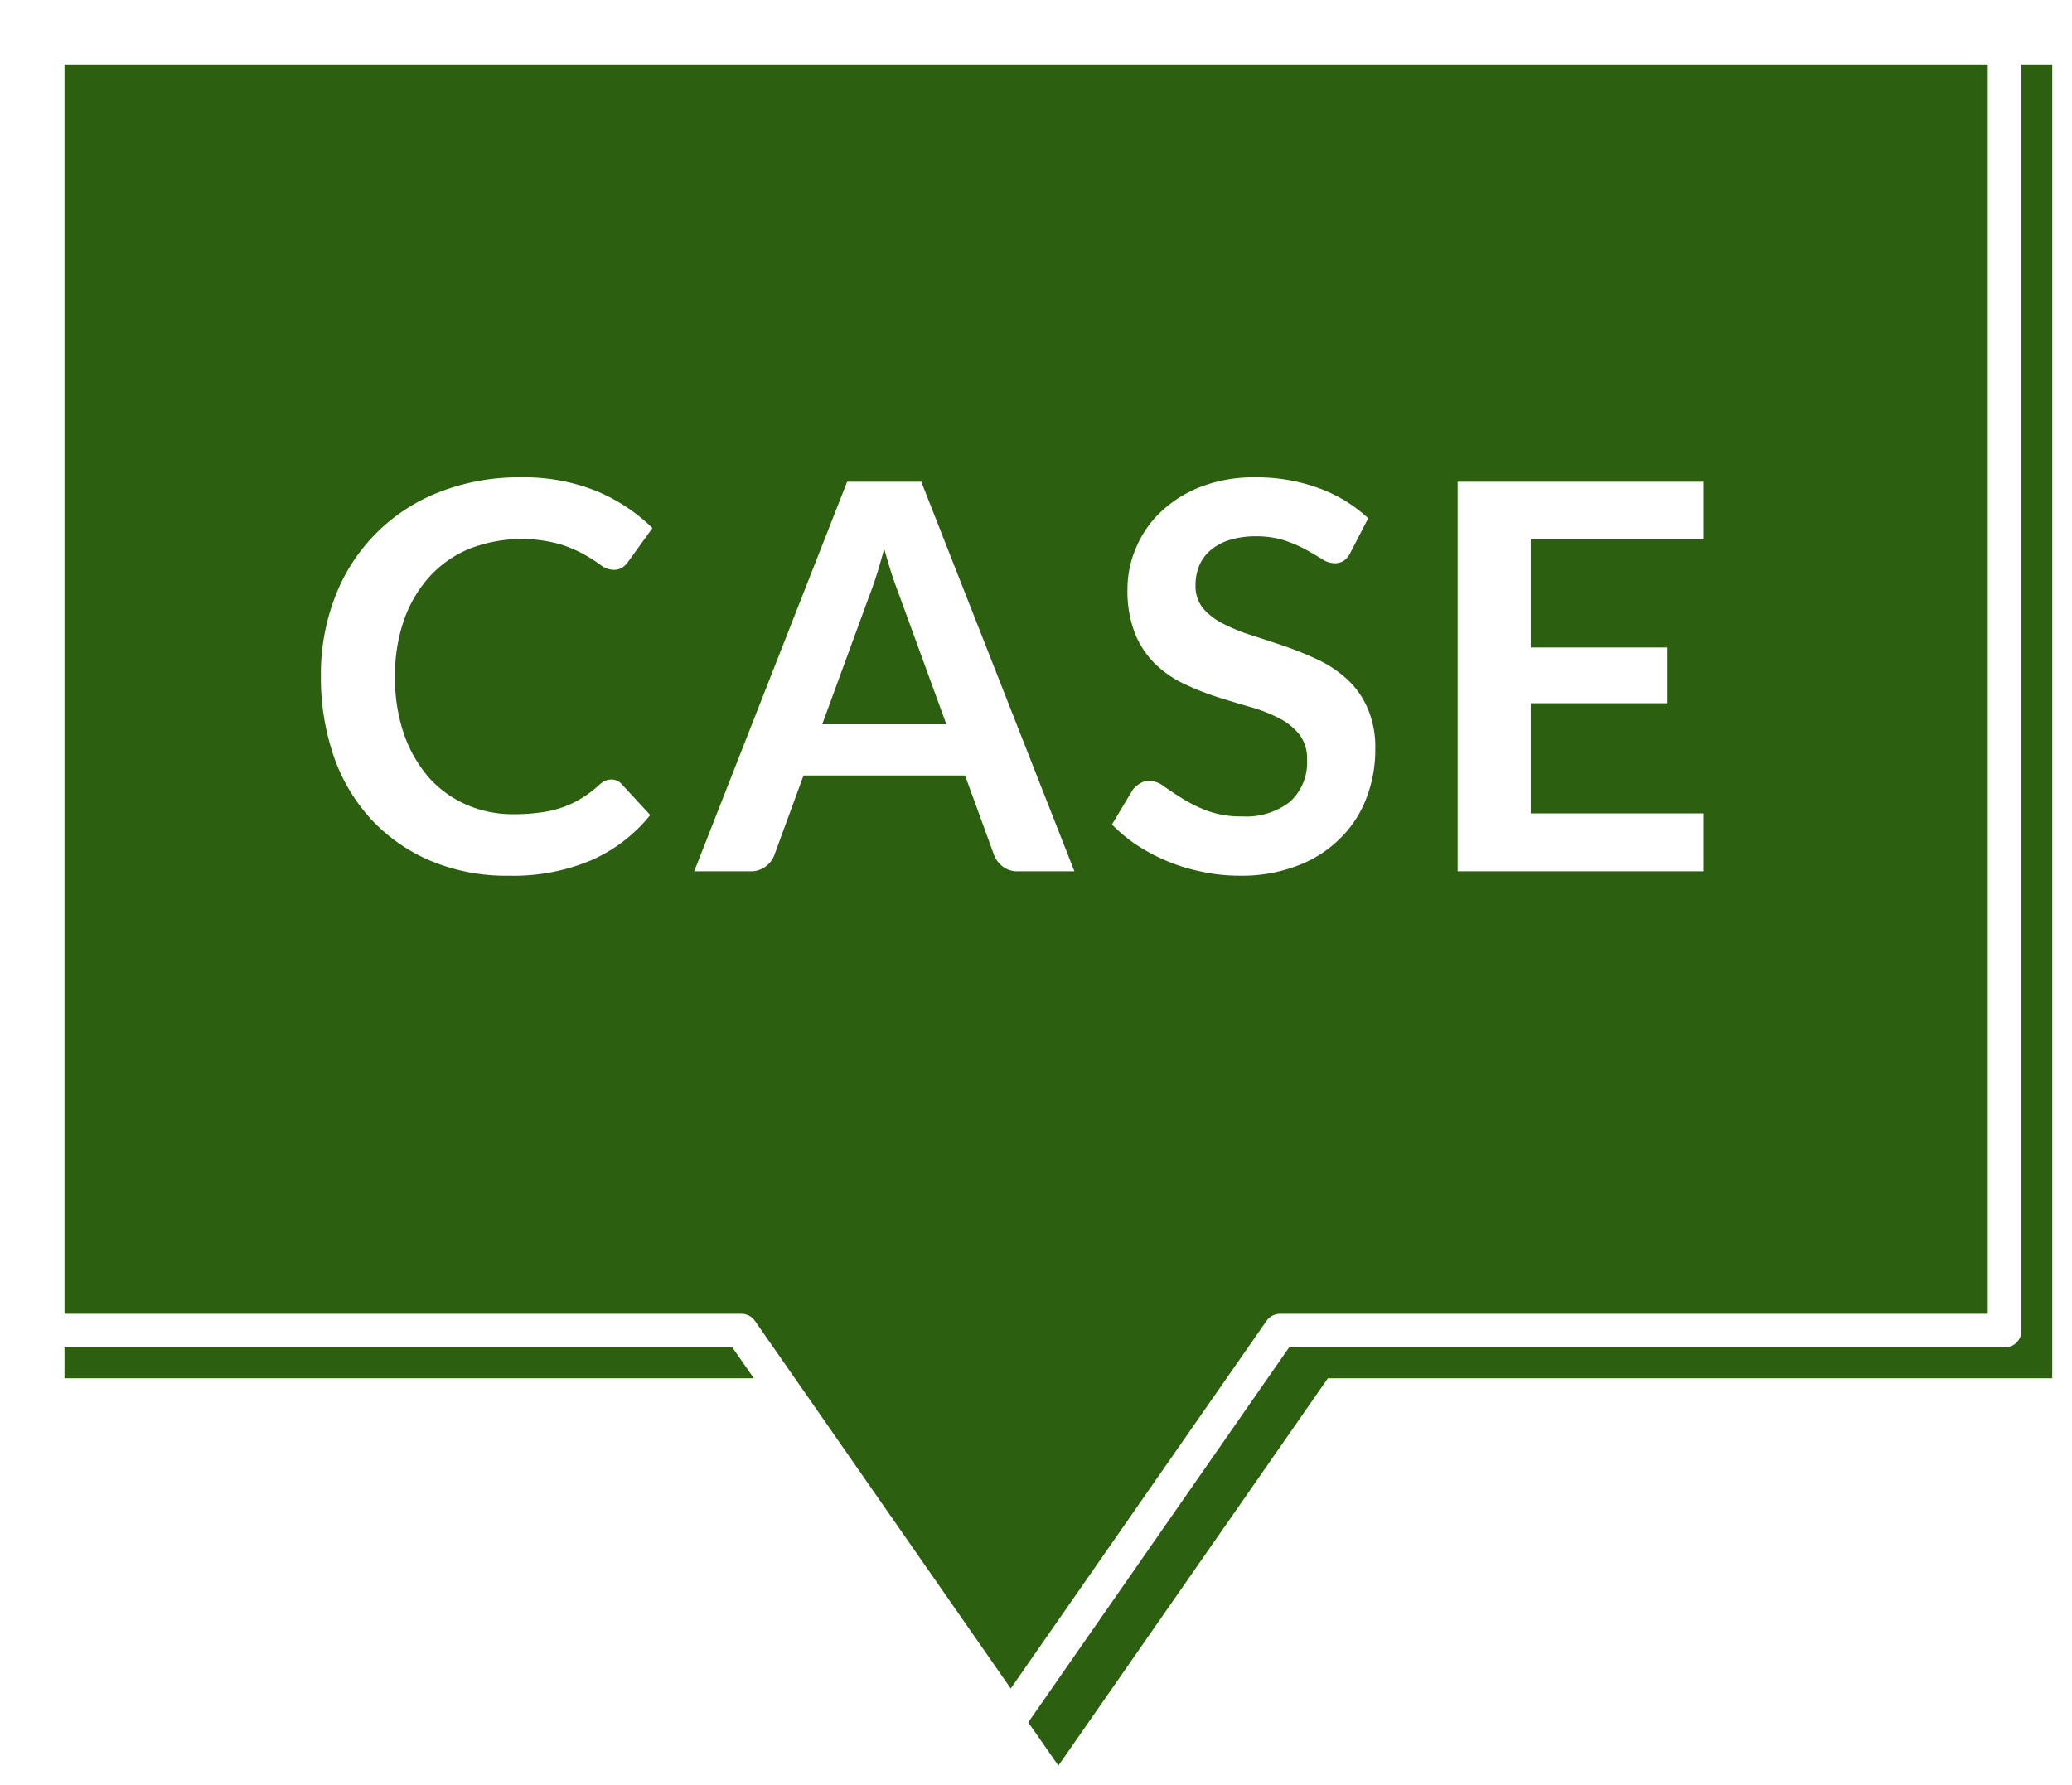 <svg xmlns="http://www.w3.org/2000/svg" xmlns:xlink="http://www.w3.org/1999/xlink" width="123" height="106" viewBox="0 0 123 106">
  <defs>
    <style>
      .cls-1 {
        stroke: #fff;
        stroke-linejoin: round;
        stroke-width: 2px;
        filter: url(#filter);
      }

      .cls-1, .cls-2 {
        fill-rule: evenodd;
      }

      .cls-2 {
        fill: #fff;
      }
    </style>
    <filter id="filter" x="1214" y="4890" width="121" height="104" filterUnits="userSpaceOnUse">
      <feOffset result="offset" dx="2.828" dy="2.828" in="SourceAlpha"/>
      <feGaussianBlur result="blur"/>
      <feFlood result="flood" flood-color="#2c6010"/>
      <feComposite result="composite" operator="in" in2="blur"/>
      <feBlend result="blend" in="SourceGraphic"/>
    </filter>
  </defs>
  <g transform="translate(-1213 -4889)" style="fill: #2c6010; filter: url(#filter)">
    <path id="Speech bubble" class="cls-1" d="M1214,4890h118v78h-43l-16,23-16-23h-43v-78Z" style="stroke: inherit; filter: none; fill: inherit"/>
  </g>
  <use transform="translate(-1213 -4889)" xlink:href="#Speech bubble" style="stroke: #fff; filter: none; fill: none"/>
  <path class="cls-2" d="M1248.91,4935.36a1.508,1.508,0,0,0-.34.24,6.276,6.276,0,0,1-1.06.8,5.948,5.948,0,0,1-1.14.54,6.293,6.293,0,0,1-1.31.3,10.914,10.914,0,0,1-1.59.1,6.823,6.823,0,0,1-2.75-.55,6.512,6.512,0,0,1-2.23-1.59,7.921,7.921,0,0,1-1.49-2.56,10.127,10.127,0,0,1-.55-3.48,9.859,9.859,0,0,1,.55-3.4,7.588,7.588,0,0,1,1.53-2.56,6.618,6.618,0,0,1,2.36-1.63,8.583,8.583,0,0,1,5.29-.28,7.437,7.437,0,0,1,1.5.63,8.756,8.756,0,0,1,.97.62,1.3,1.3,0,0,0,.76.29,0.9,0.9,0,0,0,.55-0.15,1.294,1.294,0,0,0,.33-0.33l1.44-2a10.5,10.5,0,0,0-3.31-2.19,11.511,11.511,0,0,0-4.5-.82,12.973,12.973,0,0,0-4.83.87,10.771,10.771,0,0,0-6.18,6.18,12.691,12.691,0,0,0-.86,4.77,14.271,14.271,0,0,0,.77,4.76,10.7,10.7,0,0,0,2.23,3.74,10.324,10.324,0,0,0,3.52,2.45,11.585,11.585,0,0,0,4.63.88,11.883,11.883,0,0,0,4.93-.93,9.308,9.308,0,0,0,3.47-2.67l-1.7-1.84a0.8,0.8,0,0,0-.61-0.27A1,1,0,0,0,1248.91,4935.36Zm18.78-17.76h-4.4l-9.08,23.13h3.34a1.433,1.433,0,0,0,.92-0.3,1.479,1.479,0,0,0,.5-0.67l1.73-4.72h9.59l1.72,4.72a1.6,1.6,0,0,0,.52.69,1.441,1.441,0,0,0,.92.28h3.33Zm-3.07,6.73c0.14-.35.28-0.76,0.43-1.23s0.29-.98.44-1.52c0.15,0.54.3,1.05,0.45,1.51s0.3,0.87.43,1.21l2.81,7.7h-7.37Zm29.6-4.56a8.535,8.535,0,0,0-2.94-1.79,10.713,10.713,0,0,0-3.78-.64,8.71,8.71,0,0,0-3.21.56,7.247,7.247,0,0,0-2.38,1.49,6.314,6.314,0,0,0-1.47,2.13,6.233,6.233,0,0,0-.51,2.46,6.9,6.9,0,0,0,.46,2.66,5.28,5.28,0,0,0,1.21,1.8,6.33,6.33,0,0,0,1.71,1.17,16.107,16.107,0,0,0,1.95.77c0.66,0.21,1.31.41,1.95,0.59a9.068,9.068,0,0,1,1.72.67,3.636,3.636,0,0,1,1.2.96,2.306,2.306,0,0,1,.46,1.49,3.147,3.147,0,0,1-1.01,2.51,4.223,4.223,0,0,1-2.85.87,5.684,5.684,0,0,1-2.05-.33,8.274,8.274,0,0,1-1.49-.73c-0.42-.26-0.79-0.51-1.1-0.73a1.531,1.531,0,0,0-.86-0.32,1.032,1.032,0,0,0-.55.15,1.716,1.716,0,0,0-.43.37l-1.24,2.07a8.966,8.966,0,0,0,1.52,1.25,10.96,10.96,0,0,0,3.9,1.57,10.609,10.609,0,0,0,2.18.22,9.21,9.21,0,0,0,3.4-.59,7.067,7.067,0,0,0,2.52-1.6,6.592,6.592,0,0,0,1.57-2.38,7.92,7.92,0,0,0,.54-2.94,5.775,5.775,0,0,0-.46-2.44,5.05,5.05,0,0,0-1.21-1.71,6.751,6.751,0,0,0-1.71-1.15,19.633,19.633,0,0,0-1.96-.8c-0.66-.23-1.32-0.44-1.96-0.65a10.492,10.492,0,0,1-1.71-.69,3.834,3.834,0,0,1-1.21-.92,2.084,2.084,0,0,1-.45-1.36,3.024,3.024,0,0,1,.22-1.18,2.457,2.457,0,0,1,.68-0.92,3.158,3.158,0,0,1,1.12-.6,5.148,5.148,0,0,1,1.56-.22,5.476,5.476,0,0,1,1.72.25,8.05,8.05,0,0,1,1.27.55c0.37,0.21.68,0.39,0.95,0.56a1.4,1.4,0,0,0,.72.24,1,1,0,0,0,.55-0.14,1.253,1.253,0,0,0,.41-0.5Zm5.31-2.17v23.13h14.6v-3.44h-10.26v-6.54h8.08v-3.31h-8.08v-6.42h10.26v-3.42h-14.6Z" transform="translate(-1213 -4889)"/>
</svg>

